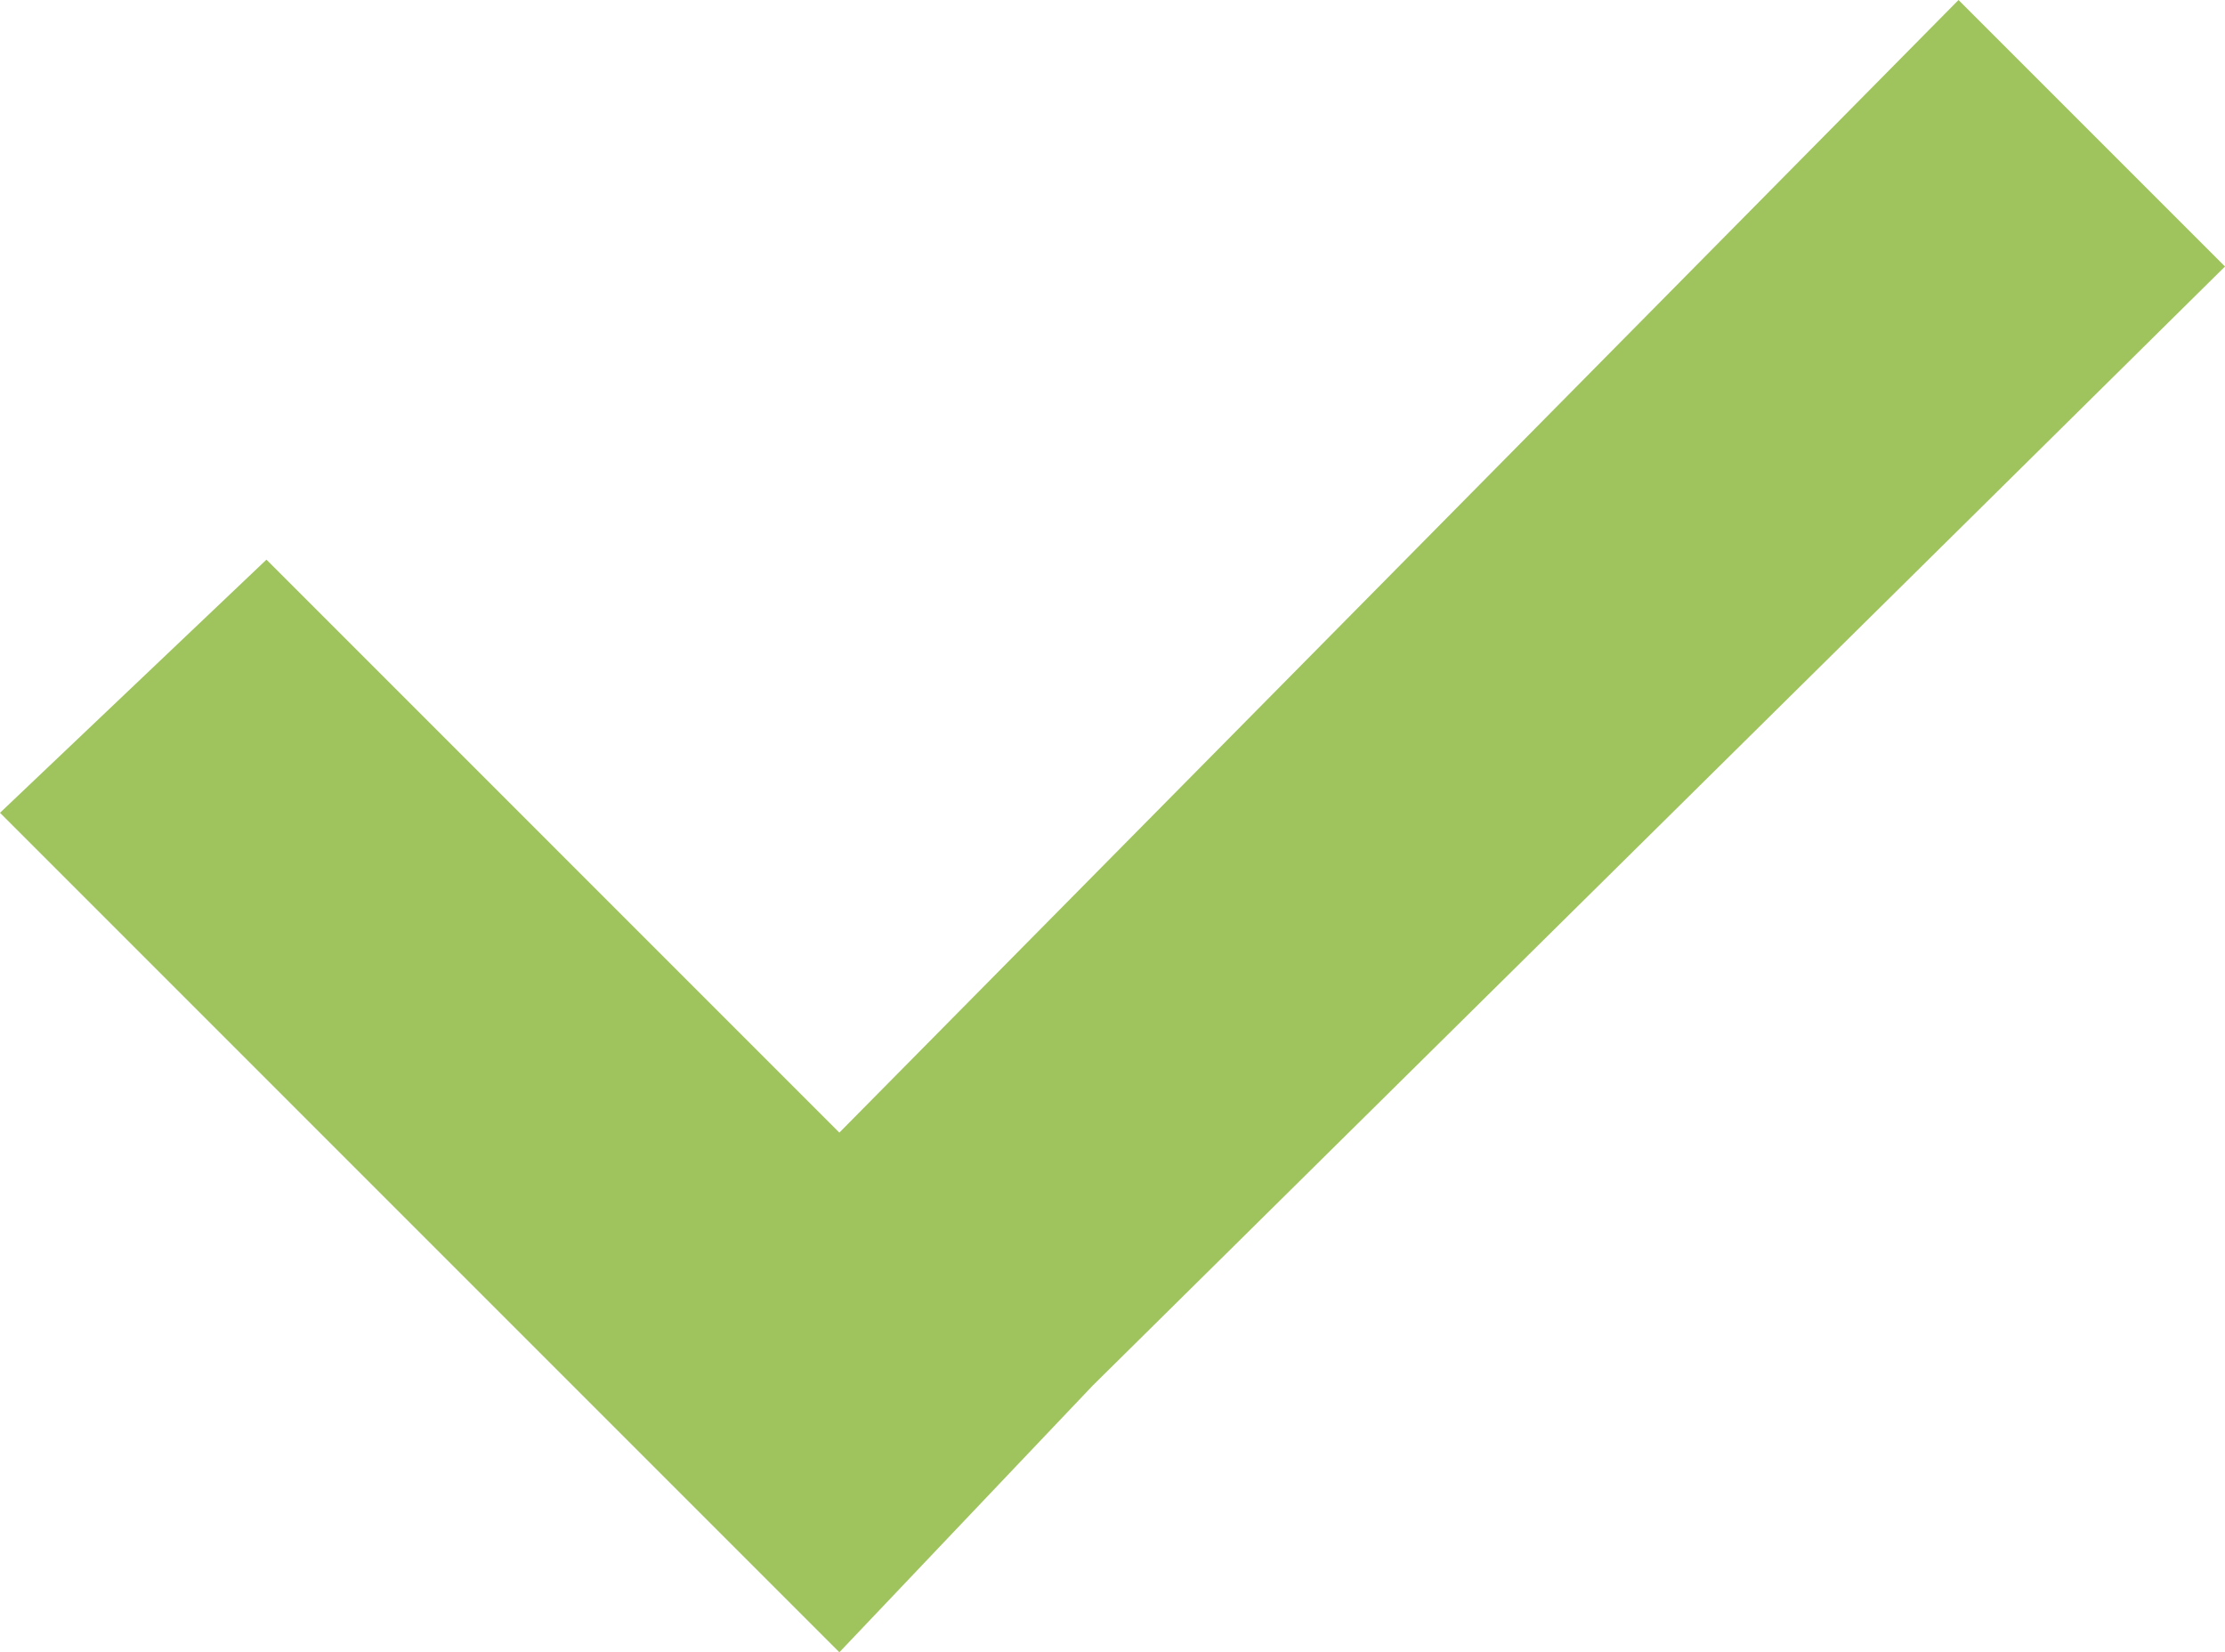 <?xml version="1.0" encoding="utf-8"?>
<!-- Generator: Adobe Illustrator 18.1.0, SVG Export Plug-In . SVG Version: 6.00 Build 0)  -->
<svg version="1.1" id="Layer_1" xmlns="http://www.w3.org/2000/svg" xmlns:xlink="http://www.w3.org/1999/xlink" x="0px" y="0px"
	 viewBox="0 0 16.7 12.4" enable-background="new 0 0 16.7 12.4" xml:space="preserve">
<polygon fill="#9FC35D" points="16.7,2 14.7,0 6.3,8.5 2,4.2 0,6.1 4.3,10.4 4.3,10.4 6.3,12.4 6.3,12.4 6.3,12.4 8.2,10.4 
	8.2,10.4 "/>
</svg>
